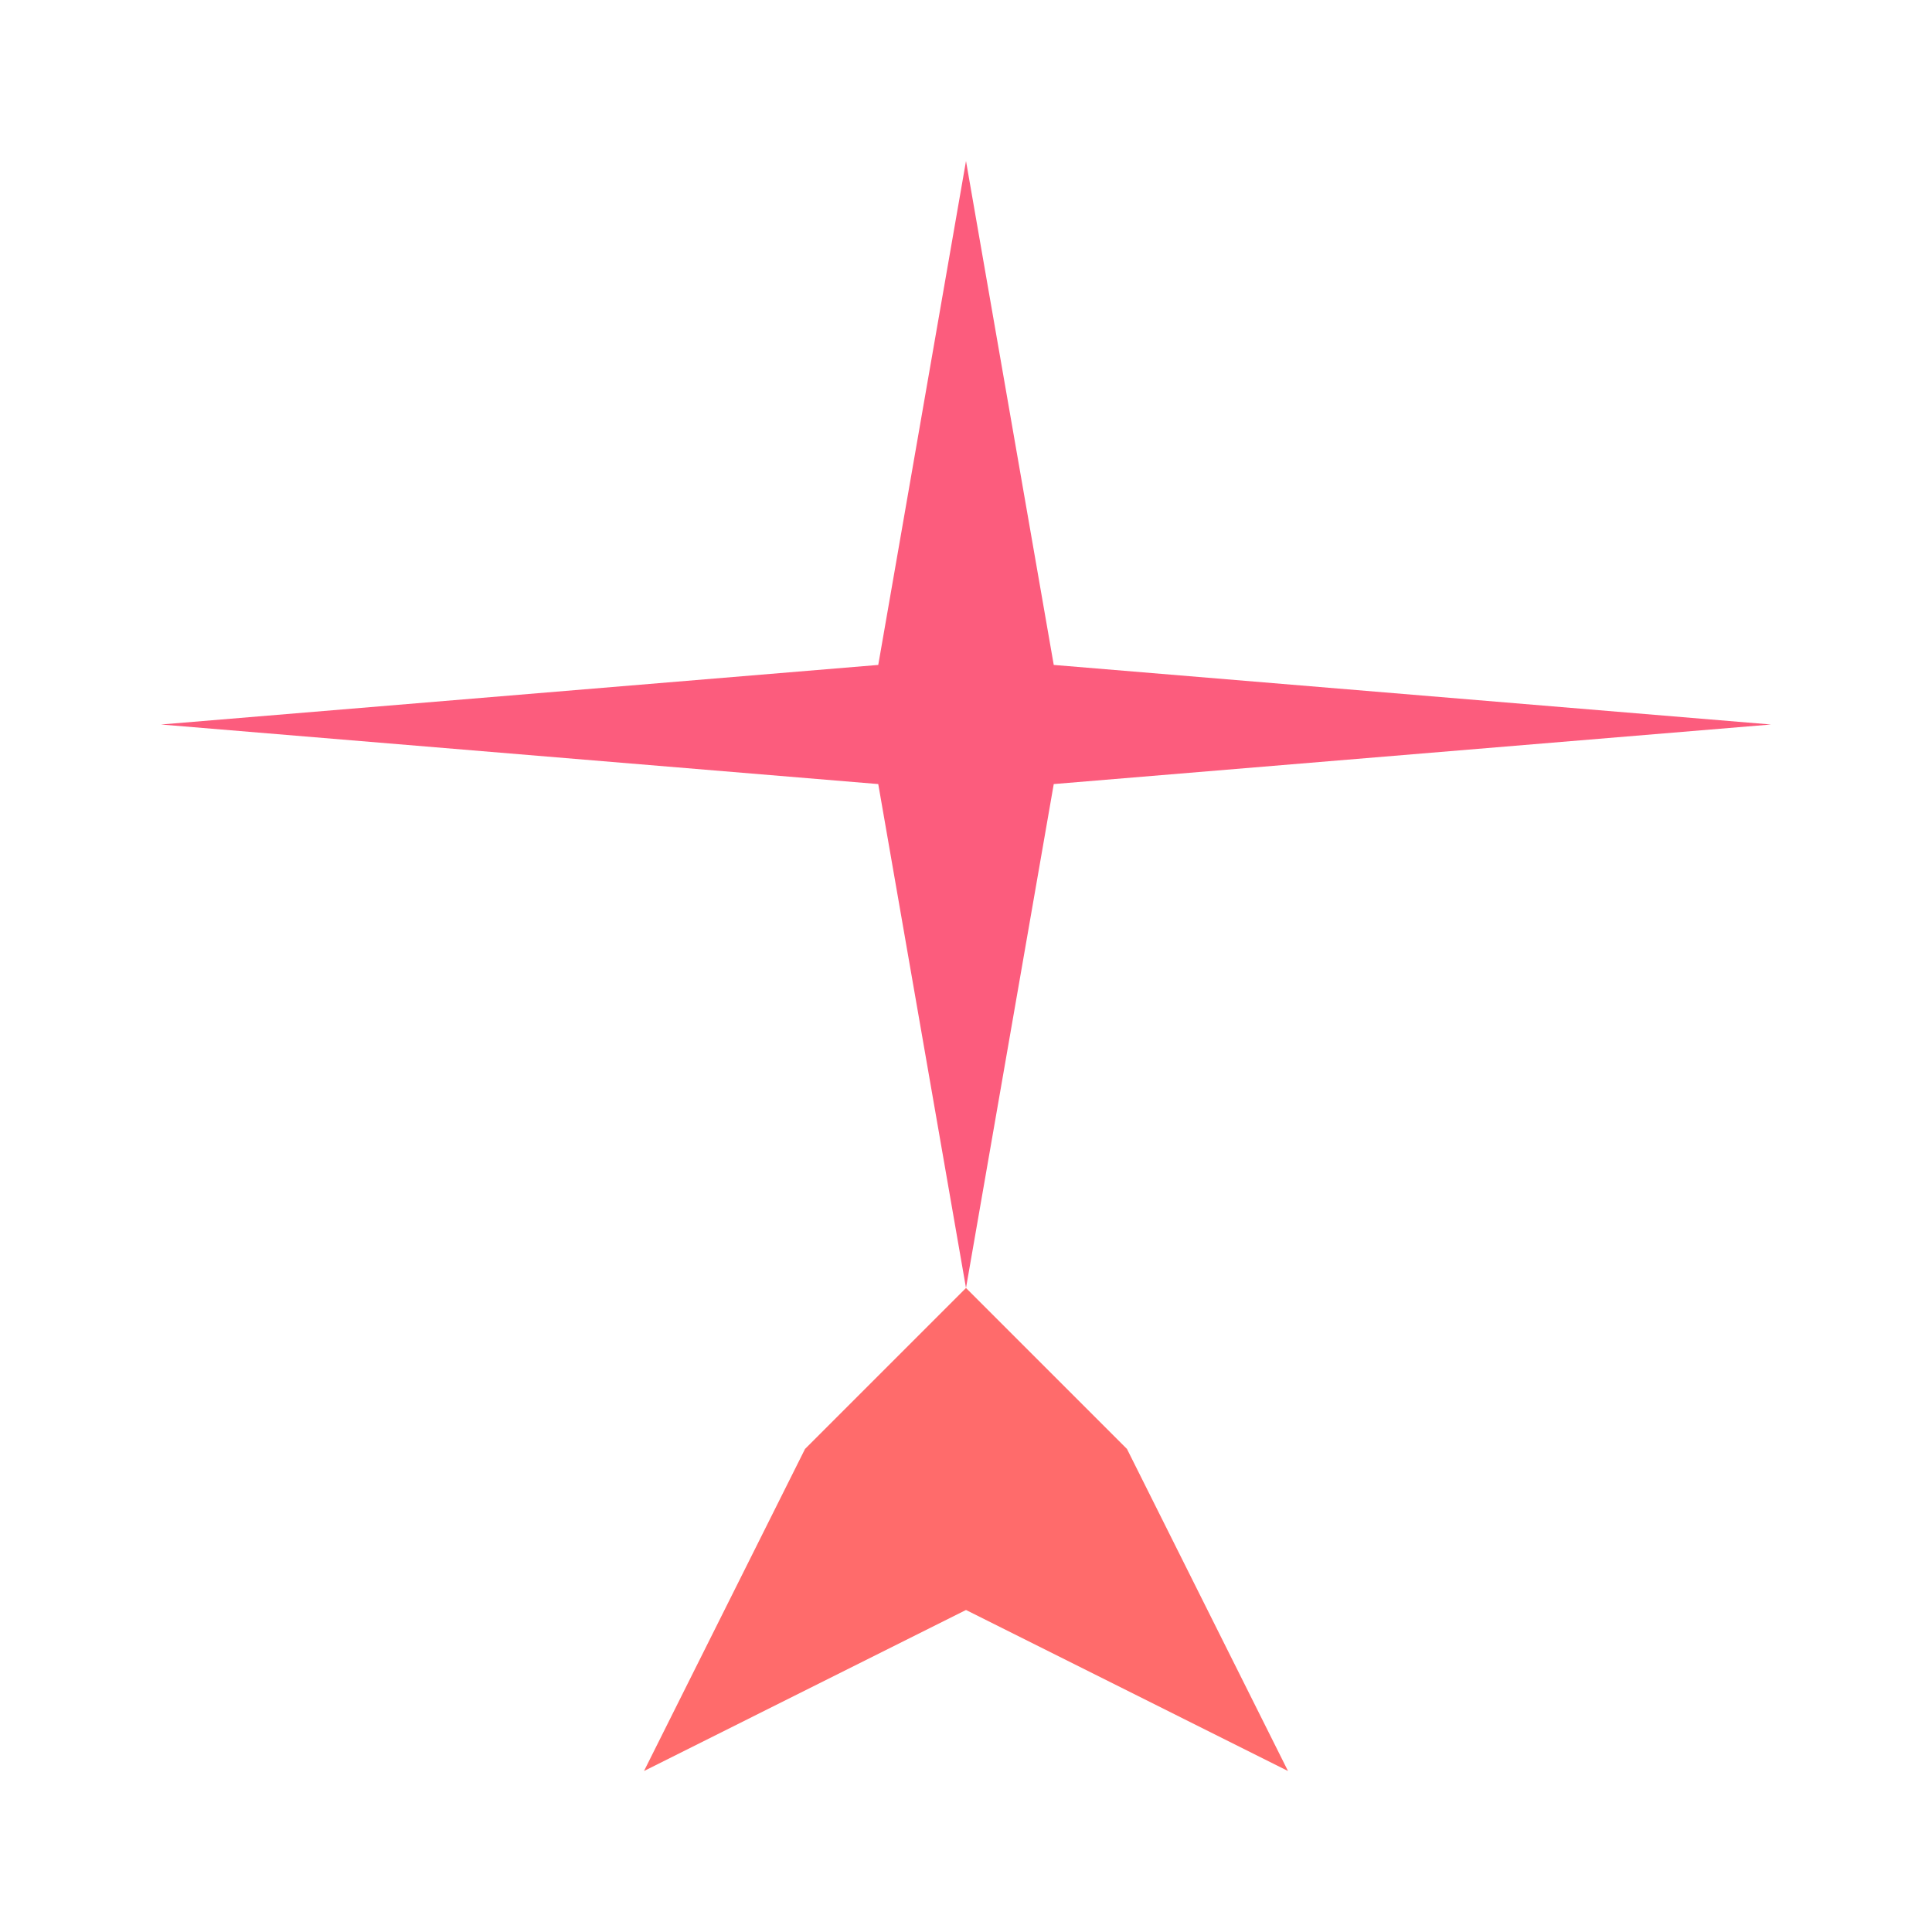 <svg width="24" height="24" viewBox="0 0 24 24" fill="none" xmlns="http://www.w3.org/2000/svg">
  <path d="M12 2L13.09 8.26L22 9L13.09 9.74L12 16L10.91 9.74L2 9L10.91 8.26L12 2Z" fill="#fc5c7d"/>
  <path d="M12 16L10 18L8 22L12 20L16 22L14 18L12 16Z" fill="#ff6b6b"/>
</svg>